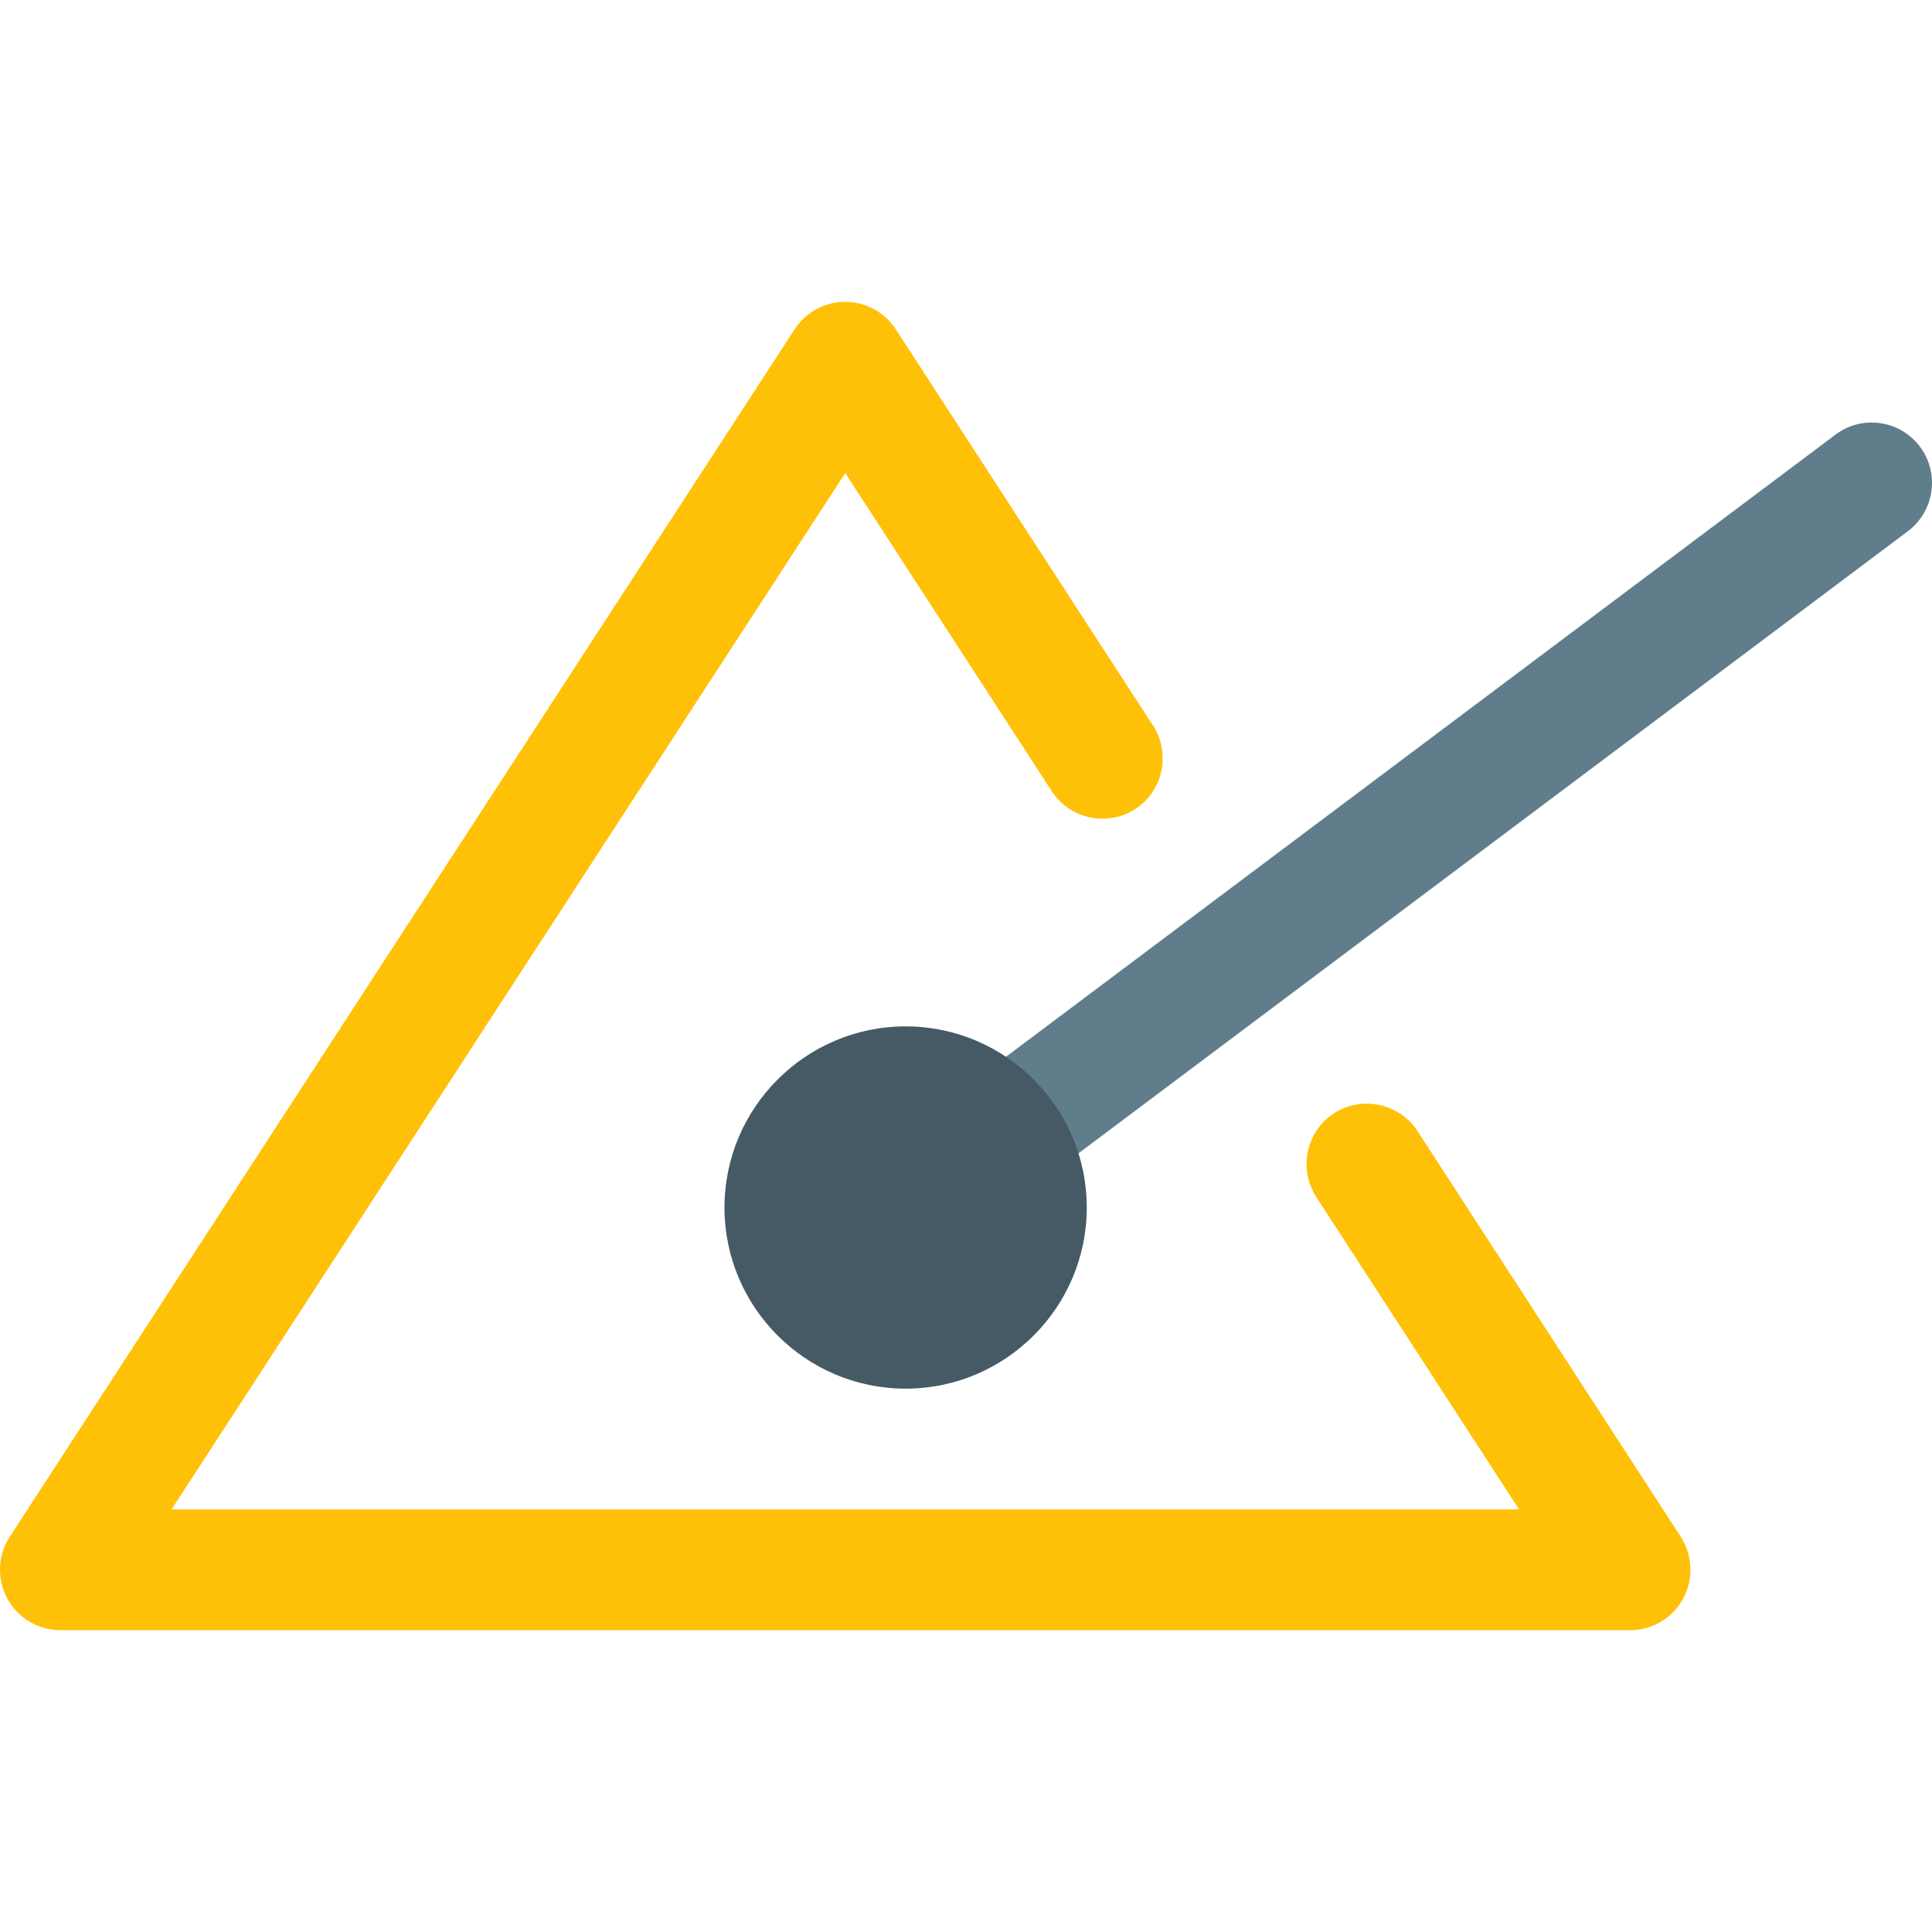 <?xml version="1.0" encoding="iso-8859-1"?>
<!-- Generator: Adobe Illustrator 19.0.0, SVG Export Plug-In . SVG Version: 6.00 Build 0)  -->
<svg version="1.1" id="Capa_1" xmlns="http://www.w3.org/2000/svg" xmlns:xlink="http://www.w3.org/1999/xlink" x="0px" y="0px"
	 viewBox="0 0 511.964 511.964" style="enable-background:new 0 0 511.964 511.964;" xml:space="preserve">
<path style="fill:#607D8B;" d="M265.584,316.782c-4.864,0-9.664-2.208-12.8-6.4c-5.312-7.072-3.872-17.088,3.2-22.4l230.4-172.8
	c7.04-5.312,17.056-3.904,22.4,3.2c5.28,7.072,3.84,17.088-3.232,22.4l-230.368,172.8
	C272.304,315.726,268.944,316.782,265.584,316.782z"/>
<path style="fill:#FFC107;" d="M431.984,431.982h-416c-5.888,0-11.264-3.232-14.048-8.384s-2.56-11.424,0.64-16.352l208-320
	c2.944-4.544,8-7.264,13.408-7.264l0,0c5.408,0,10.464,2.752,13.408,7.296l68.128,104.96c4.8,7.424,2.72,17.344-4.672,22.144
	c-7.328,4.768-17.312,2.72-22.144-4.736l-54.72-84.288L45.456,399.982h357.088l-53.76-82.816
	c-4.768-7.424-2.688-17.344,4.704-22.144c7.36-4.768,17.28-2.72,22.144,4.704l69.76,107.52c3.2,4.928,3.392,11.232,0.64,16.352
	C443.248,428.75,437.872,431.982,431.984,431.982z"/>
<path style="fill:#455A64;" d="M239.984,367.982c-26.464,0-48-21.536-48-48s21.536-48,48-48s48,21.536,48,48
	S266.448,367.982,239.984,367.982z"/>
<g>
</g>
<g>
</g>
<g>
</g>
<g>
</g>
<g>
</g>
<g>
</g>
<g>
</g>
<g>
</g>
<g>
</g>
<g>
</g>
<g>
</g>
<g>
</g>
<g>
</g>
<g>
</g>
<g>
</g>
</svg>

